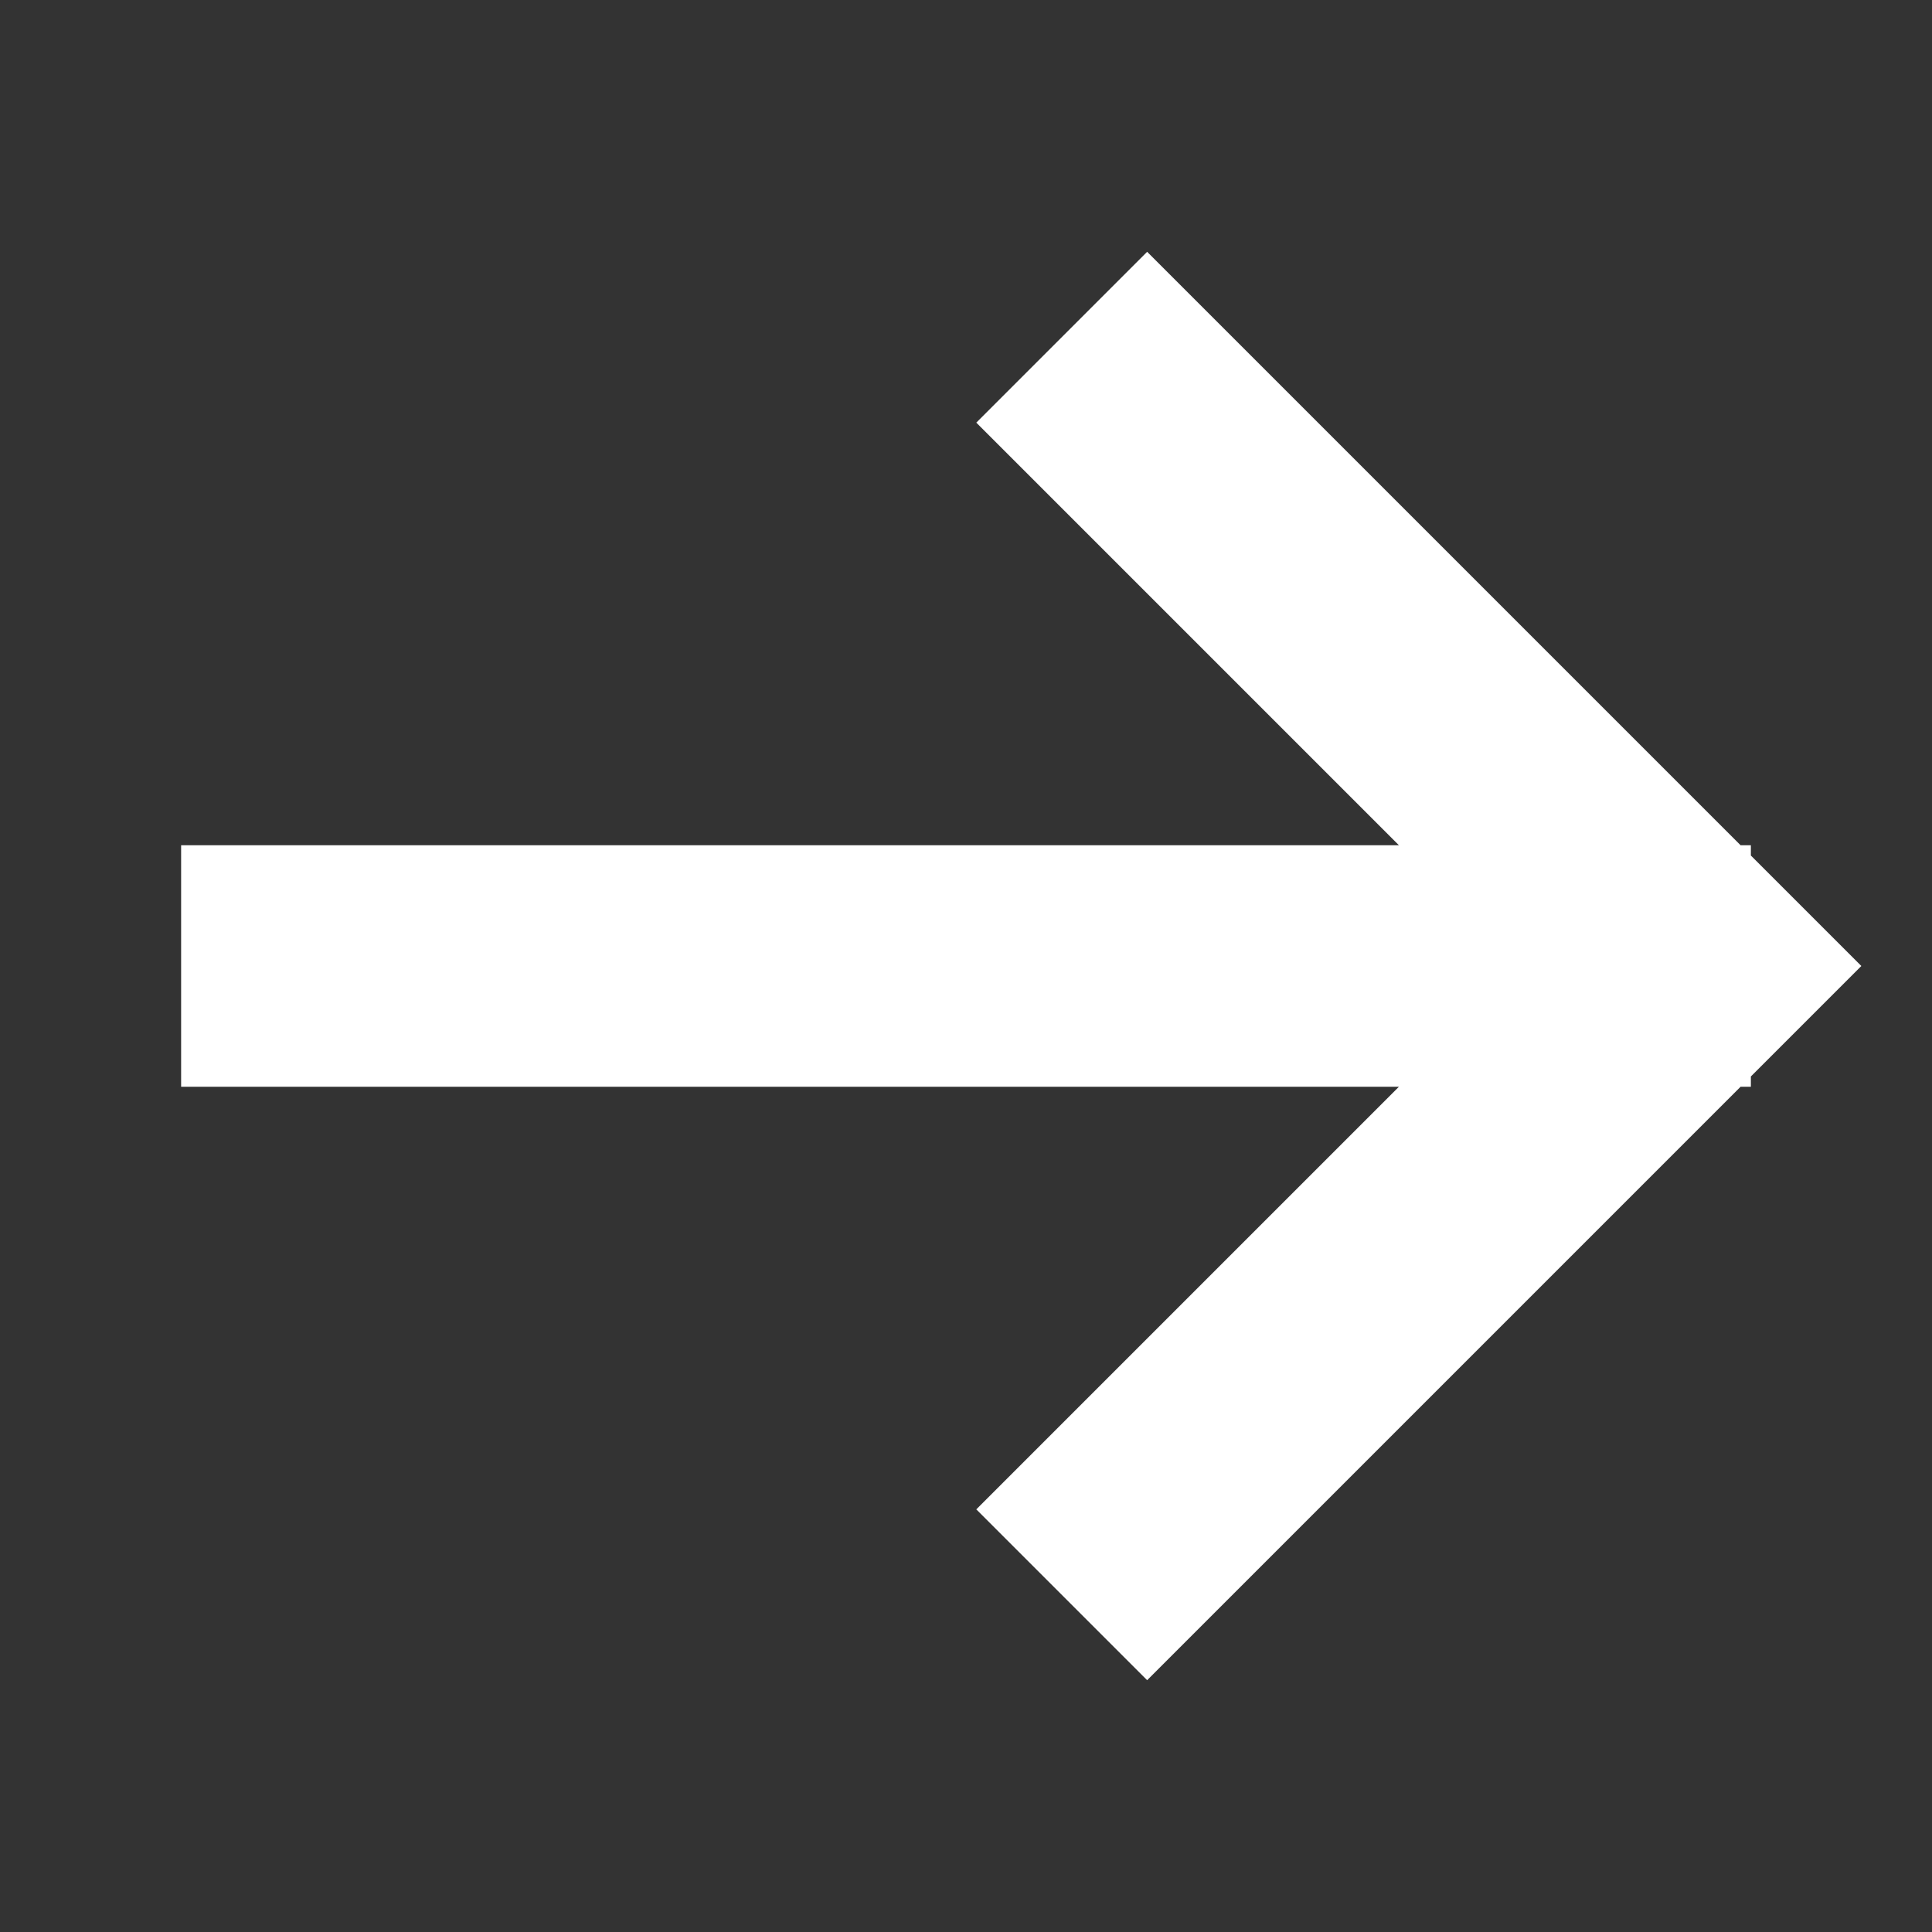 <svg width="12" height="12" viewBox="0 0 12 12" fill="none" xmlns="http://www.w3.org/2000/svg">
<rect x="0" y="0" width="12" height="12" fill="#333333" stroke="none"/>
<path fill-rule="evenodd" clip-rule="evenodd" d="M10.811 5.25L7.125 1.564L6.064 2.625L8.689 5.25H1.125V6.75H8.689L6.064 9.375L7.125 10.436L10.811 6.75H10.875V6.686L11.561 6L10.875 5.314V5.25H10.811Z" fill="white"/>
</svg>
